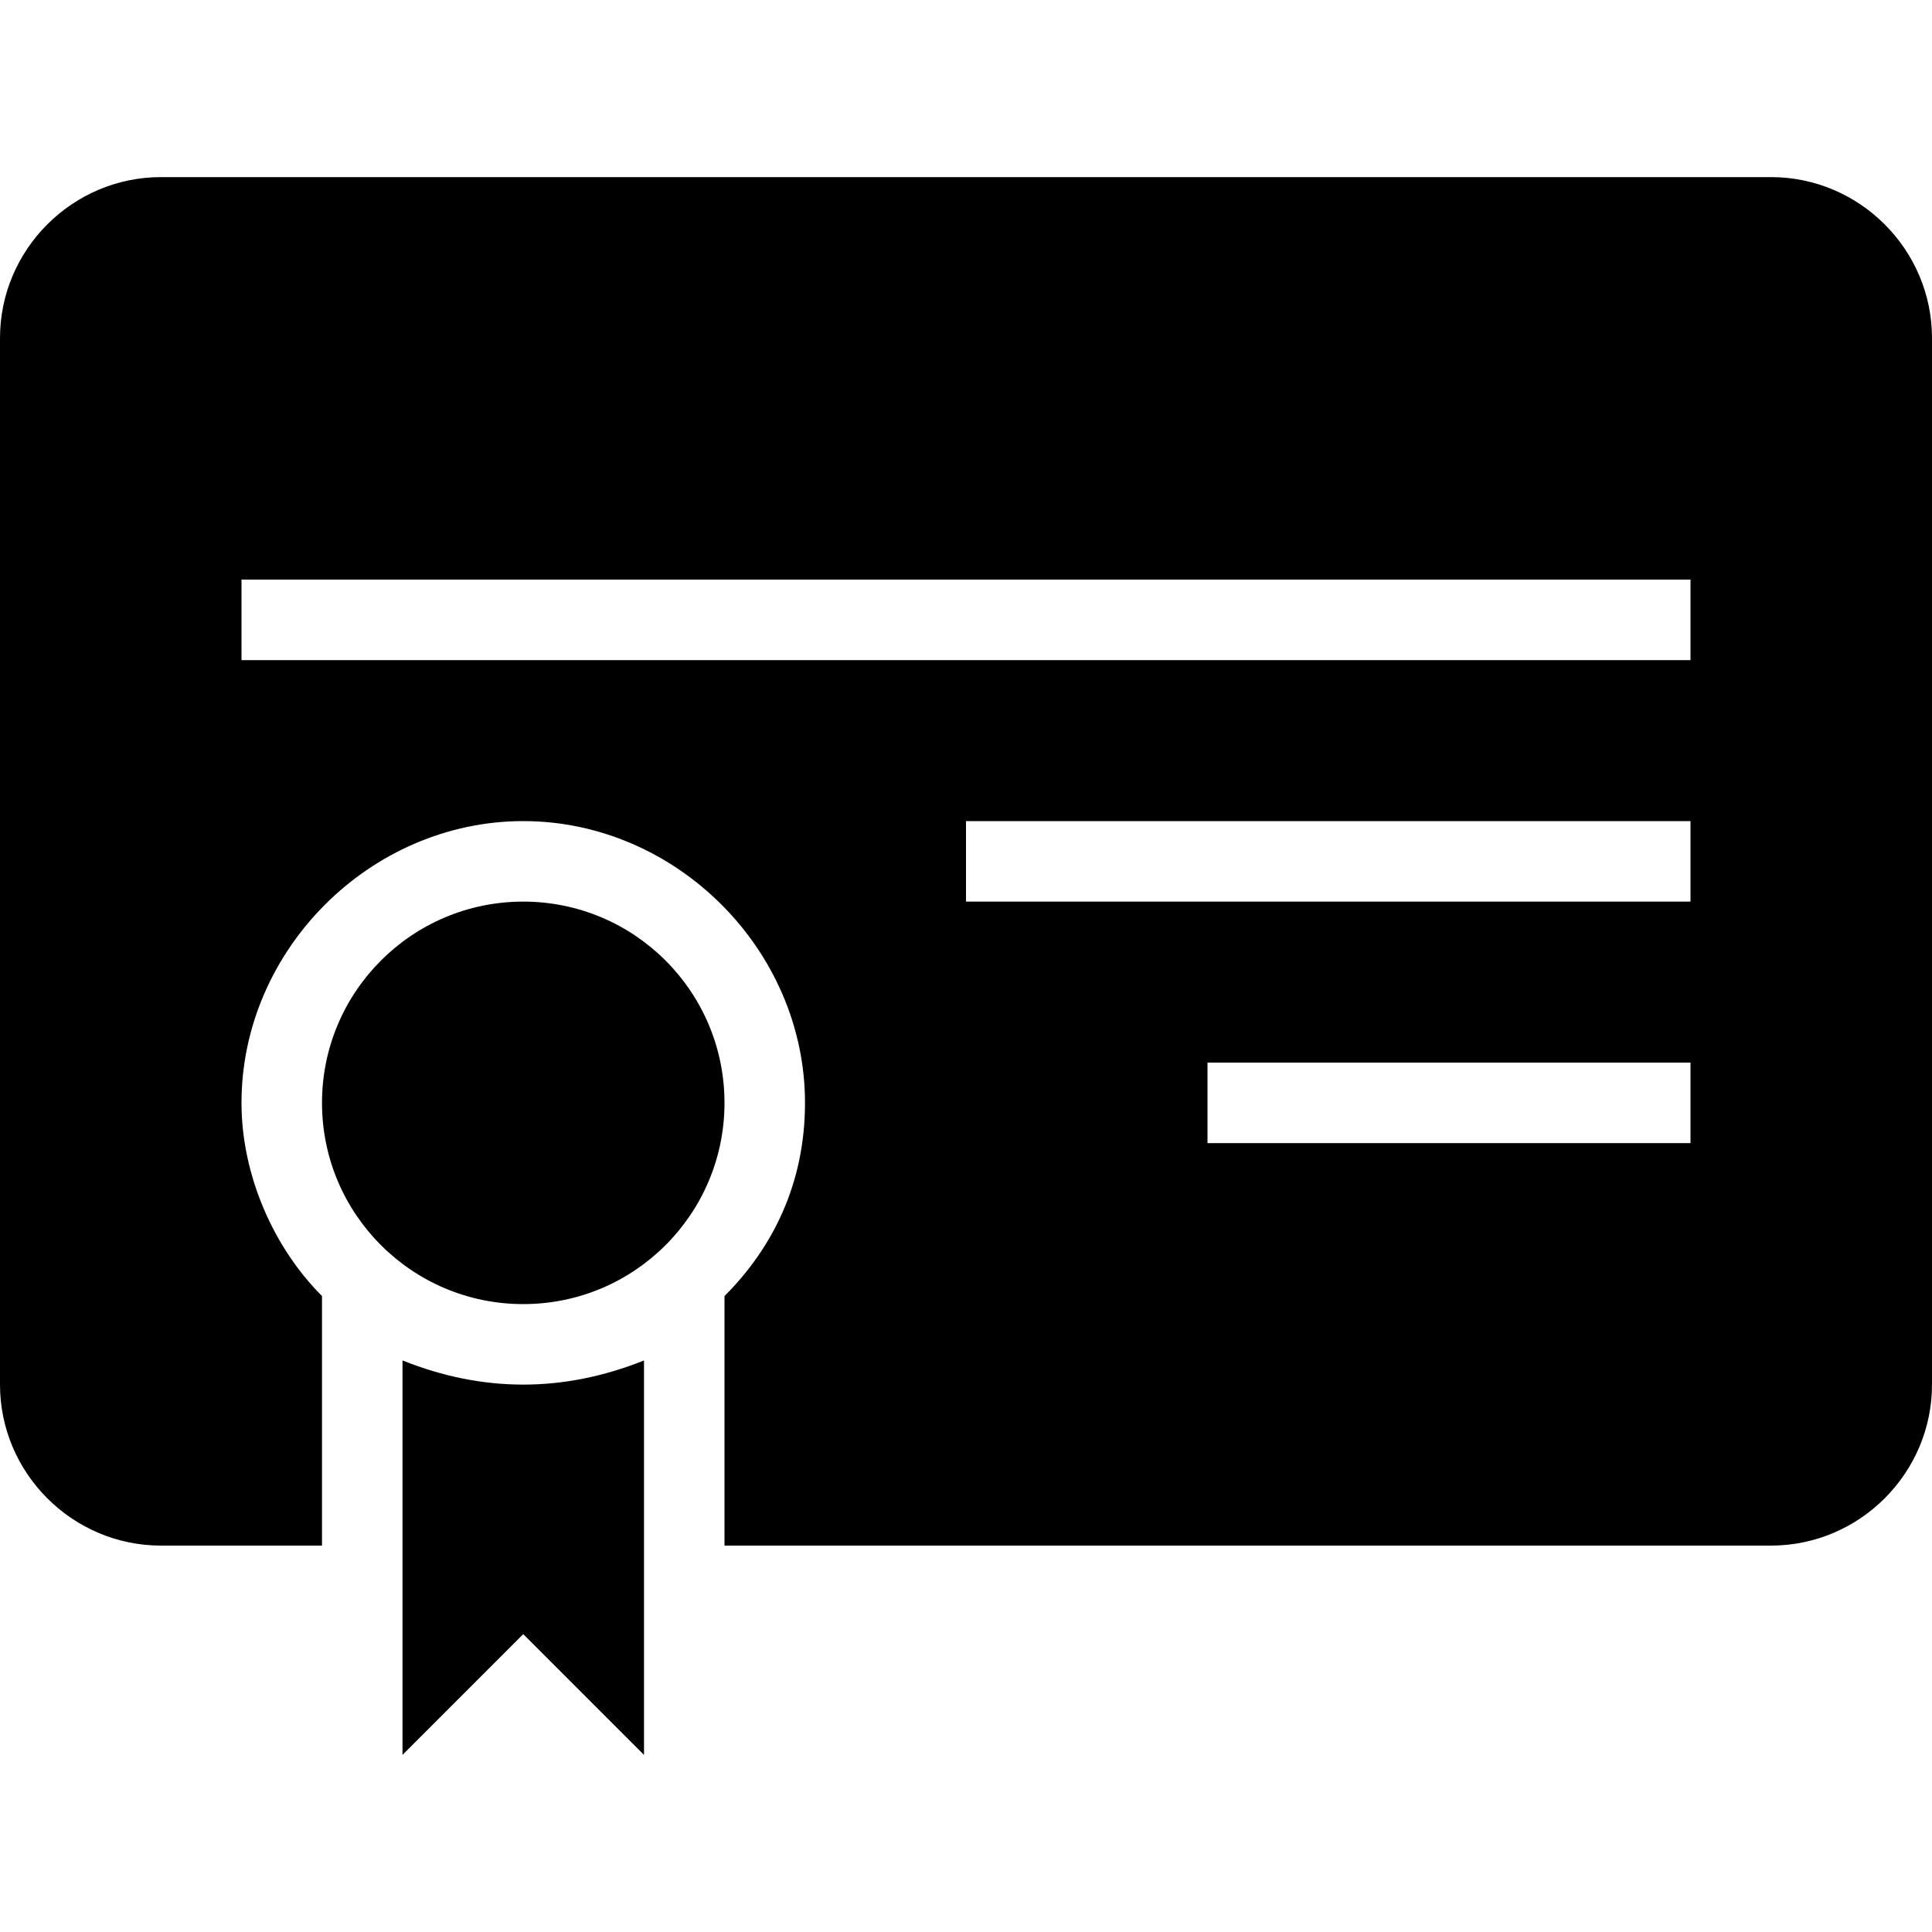 <?xml version="1.0" encoding="iso-8859-1"?>
<!-- Generator: Adobe Illustrator 16.0.0, SVG Export Plug-In . SVG Version: 6.00 Build 0)  -->
<!DOCTYPE svg PUBLIC "-//W3C//DTD SVG 1.1//EN" "http://www.w3.org/Graphics/SVG/1.1/DTD/svg11.dtd">
<svg version="1.1" id="Capa_1" xmlns="http://www.w3.org/2000/svg" xmlns:xlink="http://www.w3.org/1999/xlink" x="0px" y="0px"
	 width="459px" height="459px" viewBox="0 0 459 459" style="enable-background:new 0 0 459 459;" xml:space="preserve">
<g>
	<g>
		<circle cx="124.312" cy="262.013" r="47.812"/>
		<path d="M95.625,323.213v93.712l28.688-28.688L153,416.925v-93.712c-9.562,3.825-19.125,5.737-28.688,5.737
			S105.188,327.038,95.625,323.213z"/>
		<path d="M420.75,42.075H38.25C17.212,42.075,0,59.288,0,80.325V328.95c0,21.037,17.212,38.25,38.25,38.25H76.5v-59.287
			c-11.475-11.476-19.125-28.688-19.125-45.9c0-36.337,30.6-66.938,66.938-66.938s66.938,30.6,66.938,66.938
			c0,19.125-7.65,34.425-19.125,45.9V367.2H420.75c21.037,0,38.25-17.213,38.25-38.25V80.325
			C459,59.288,441.787,42.075,420.75,42.075z M401.625,271.575h-114.75V252.45h114.75V271.575z M401.625,214.2H229.5v-19.125
			h172.125V214.2z M401.625,156.825H57.375V137.7h344.25V156.825z"/>
	</g>
</g>
<g>
</g>
<g>
</g>
<g>
</g>
<g>
</g>
<g>
</g>
<g>
</g>
<g>
</g>
<g>
</g>
<g>
</g>
<g>
</g>
<g>
</g>
<g>
</g>
<g>
</g>
<g>
</g>
<g>
</g>
</svg>
